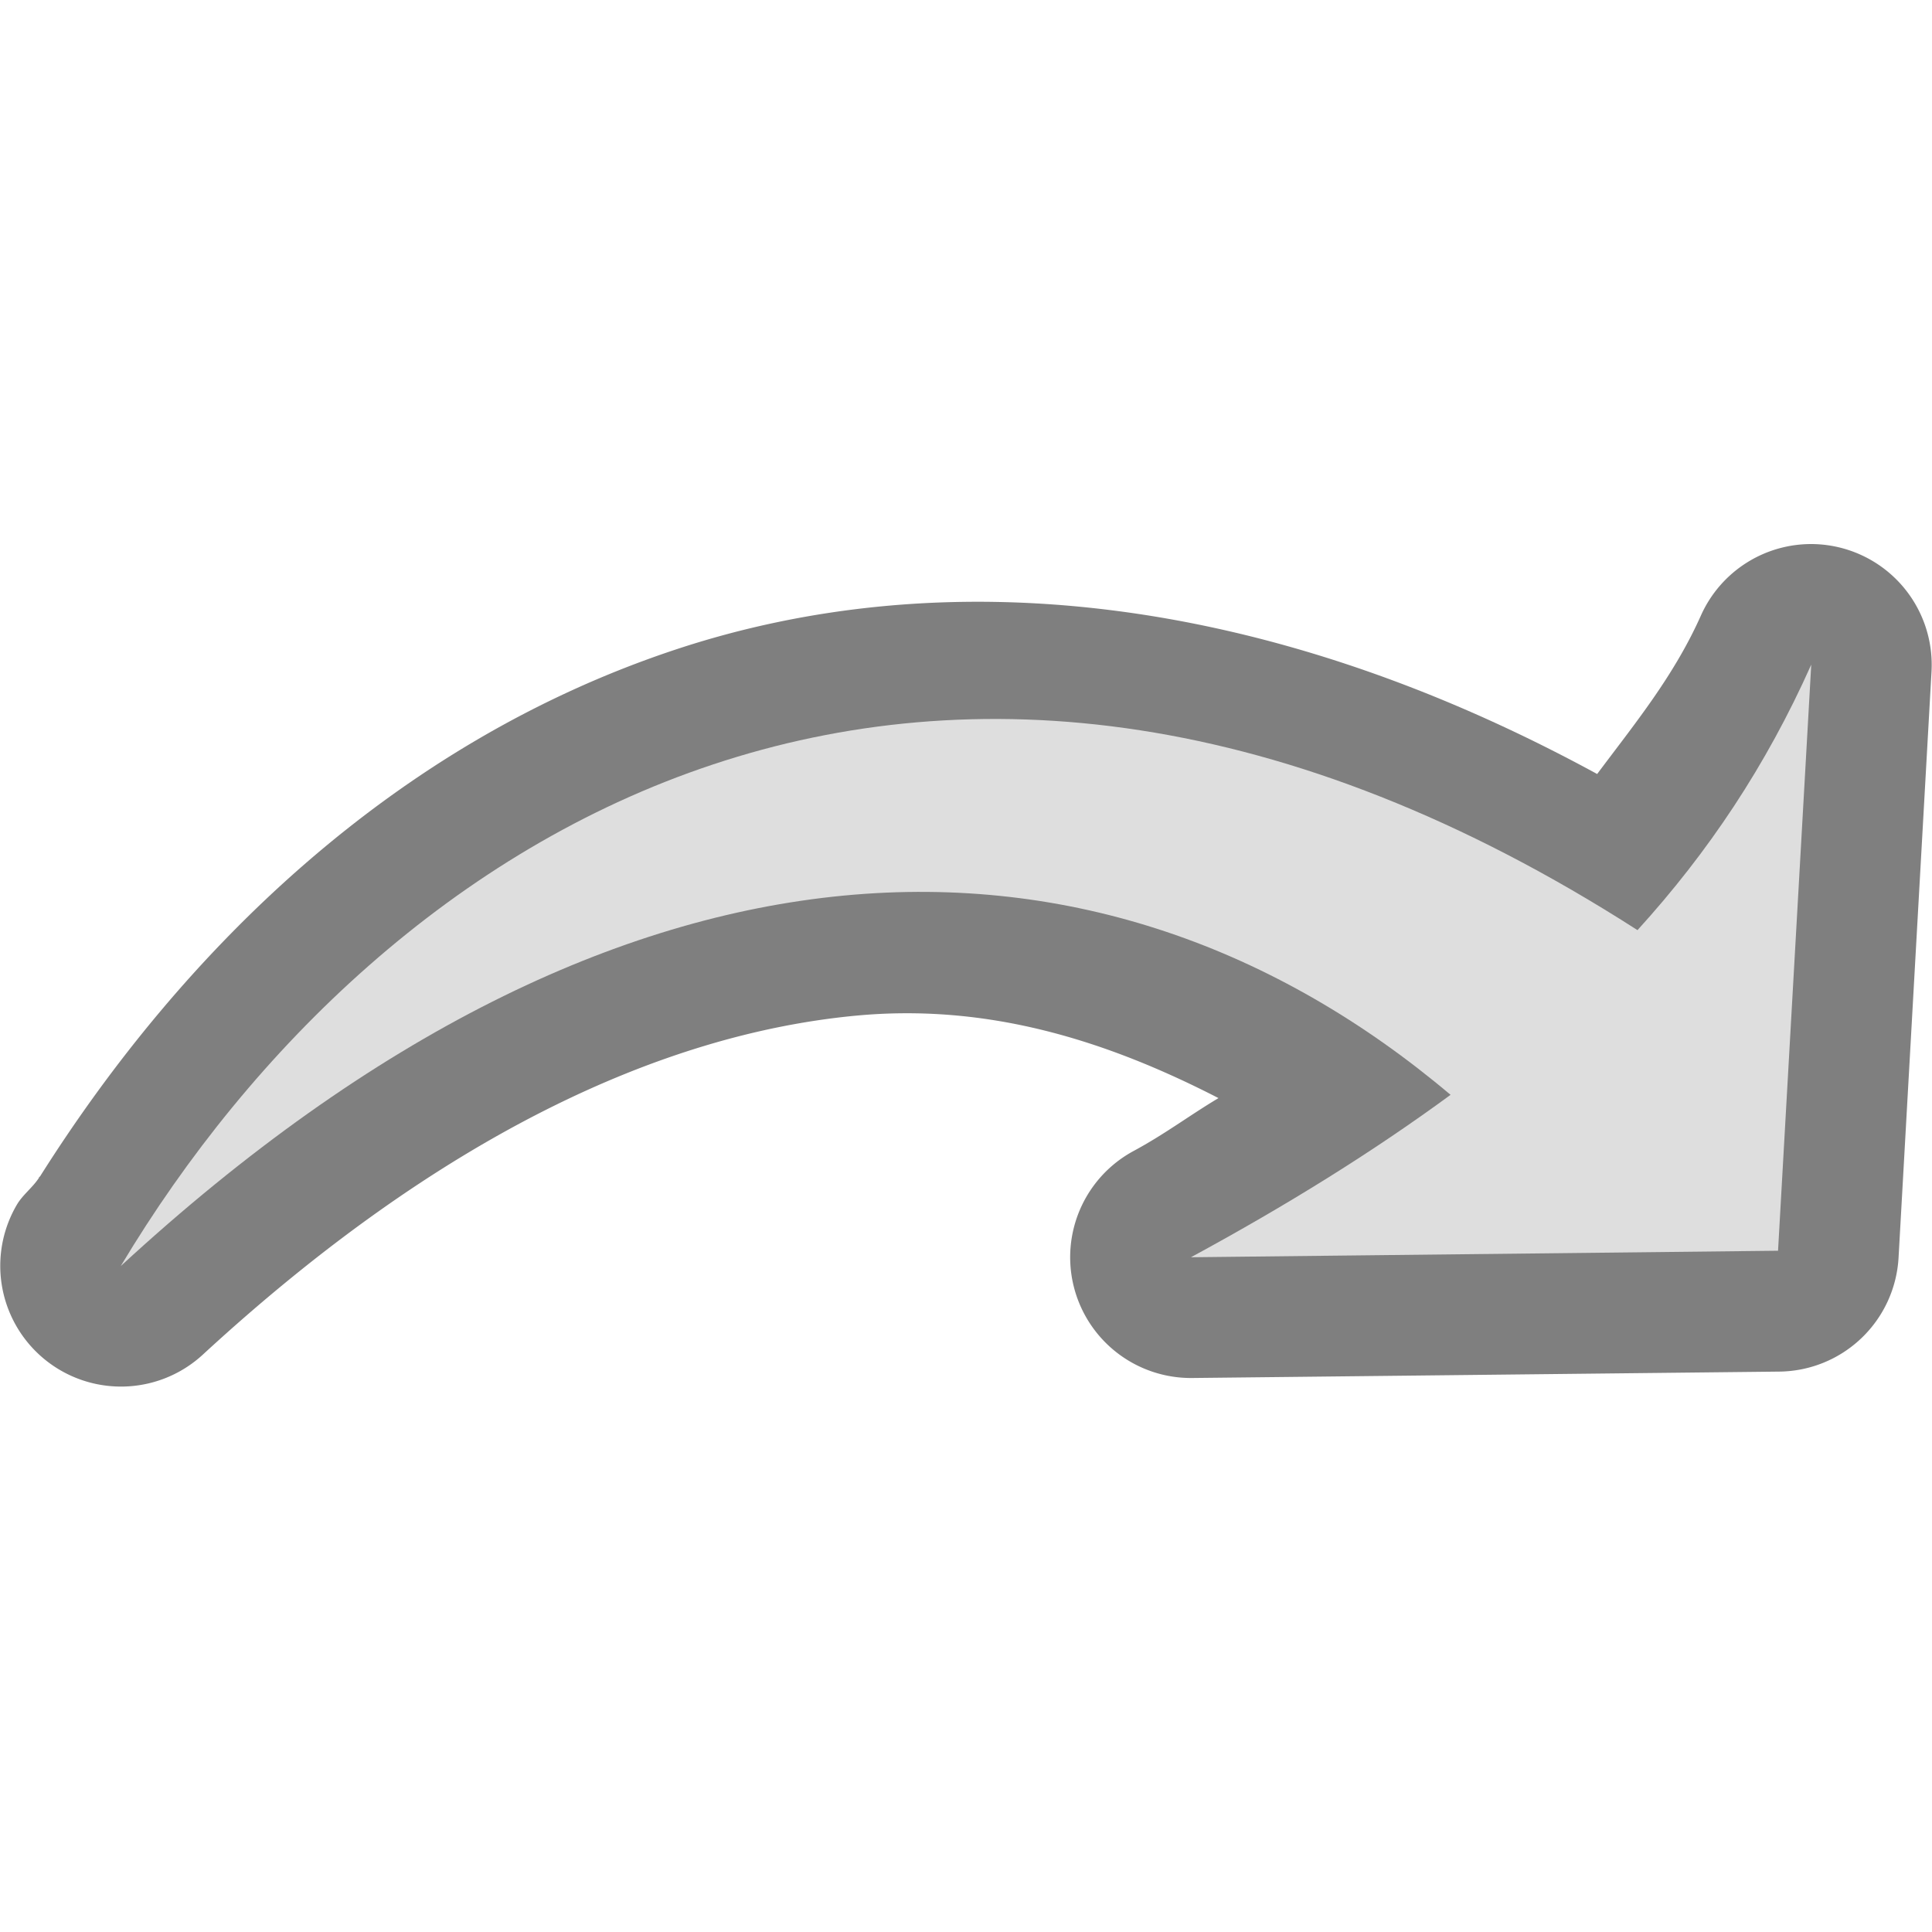 <svg height="16" width="16" xmlns="http://www.w3.org/2000/svg"><g opacity=".5" transform="translate(-501 -195)"><path d="m516.027 199.506a1 1 0 0 0 -.941.592c-.225.504-.55.898-.859 1.312-2.791-1.521-5.441-1.759-7.637-1.029-2.324.772-4.073 2.483-5.258 4.361-.003.003-.006.005-.01.008l.002.002c-.05.079-.134.141-.182.221a1 1 0 0 0 1.535 1.248c1.972-1.818 3.806-2.656 5.404-2.809 1.094-.105 2.075.201 3.01.682-.243.145-.44.296-.705.439a1 1 0 0 0 .488 1.879l4.861-.053a1 1 0 0 0 .988-.943l.273-4.855a1 1 0 0 0 -.971-1.055zm-2.225 3.949c.079.049.139.038.219.09a1 1 0 0 0 .797.123l-.039.701-.816.01a1 1 0 0 0 -.16-.924z" opacity="1"/><path d="m516 200.504c-.374.839-.855 1.557-1.439 2.199-5.835-3.746-10.393-.841-12.561 2.782 4.175-3.849 8.121-3.86 11.013-1.418-.642.471-1.353.913-2.15 1.345l4.862-.054z" fill="#bebebe"/></g></svg>